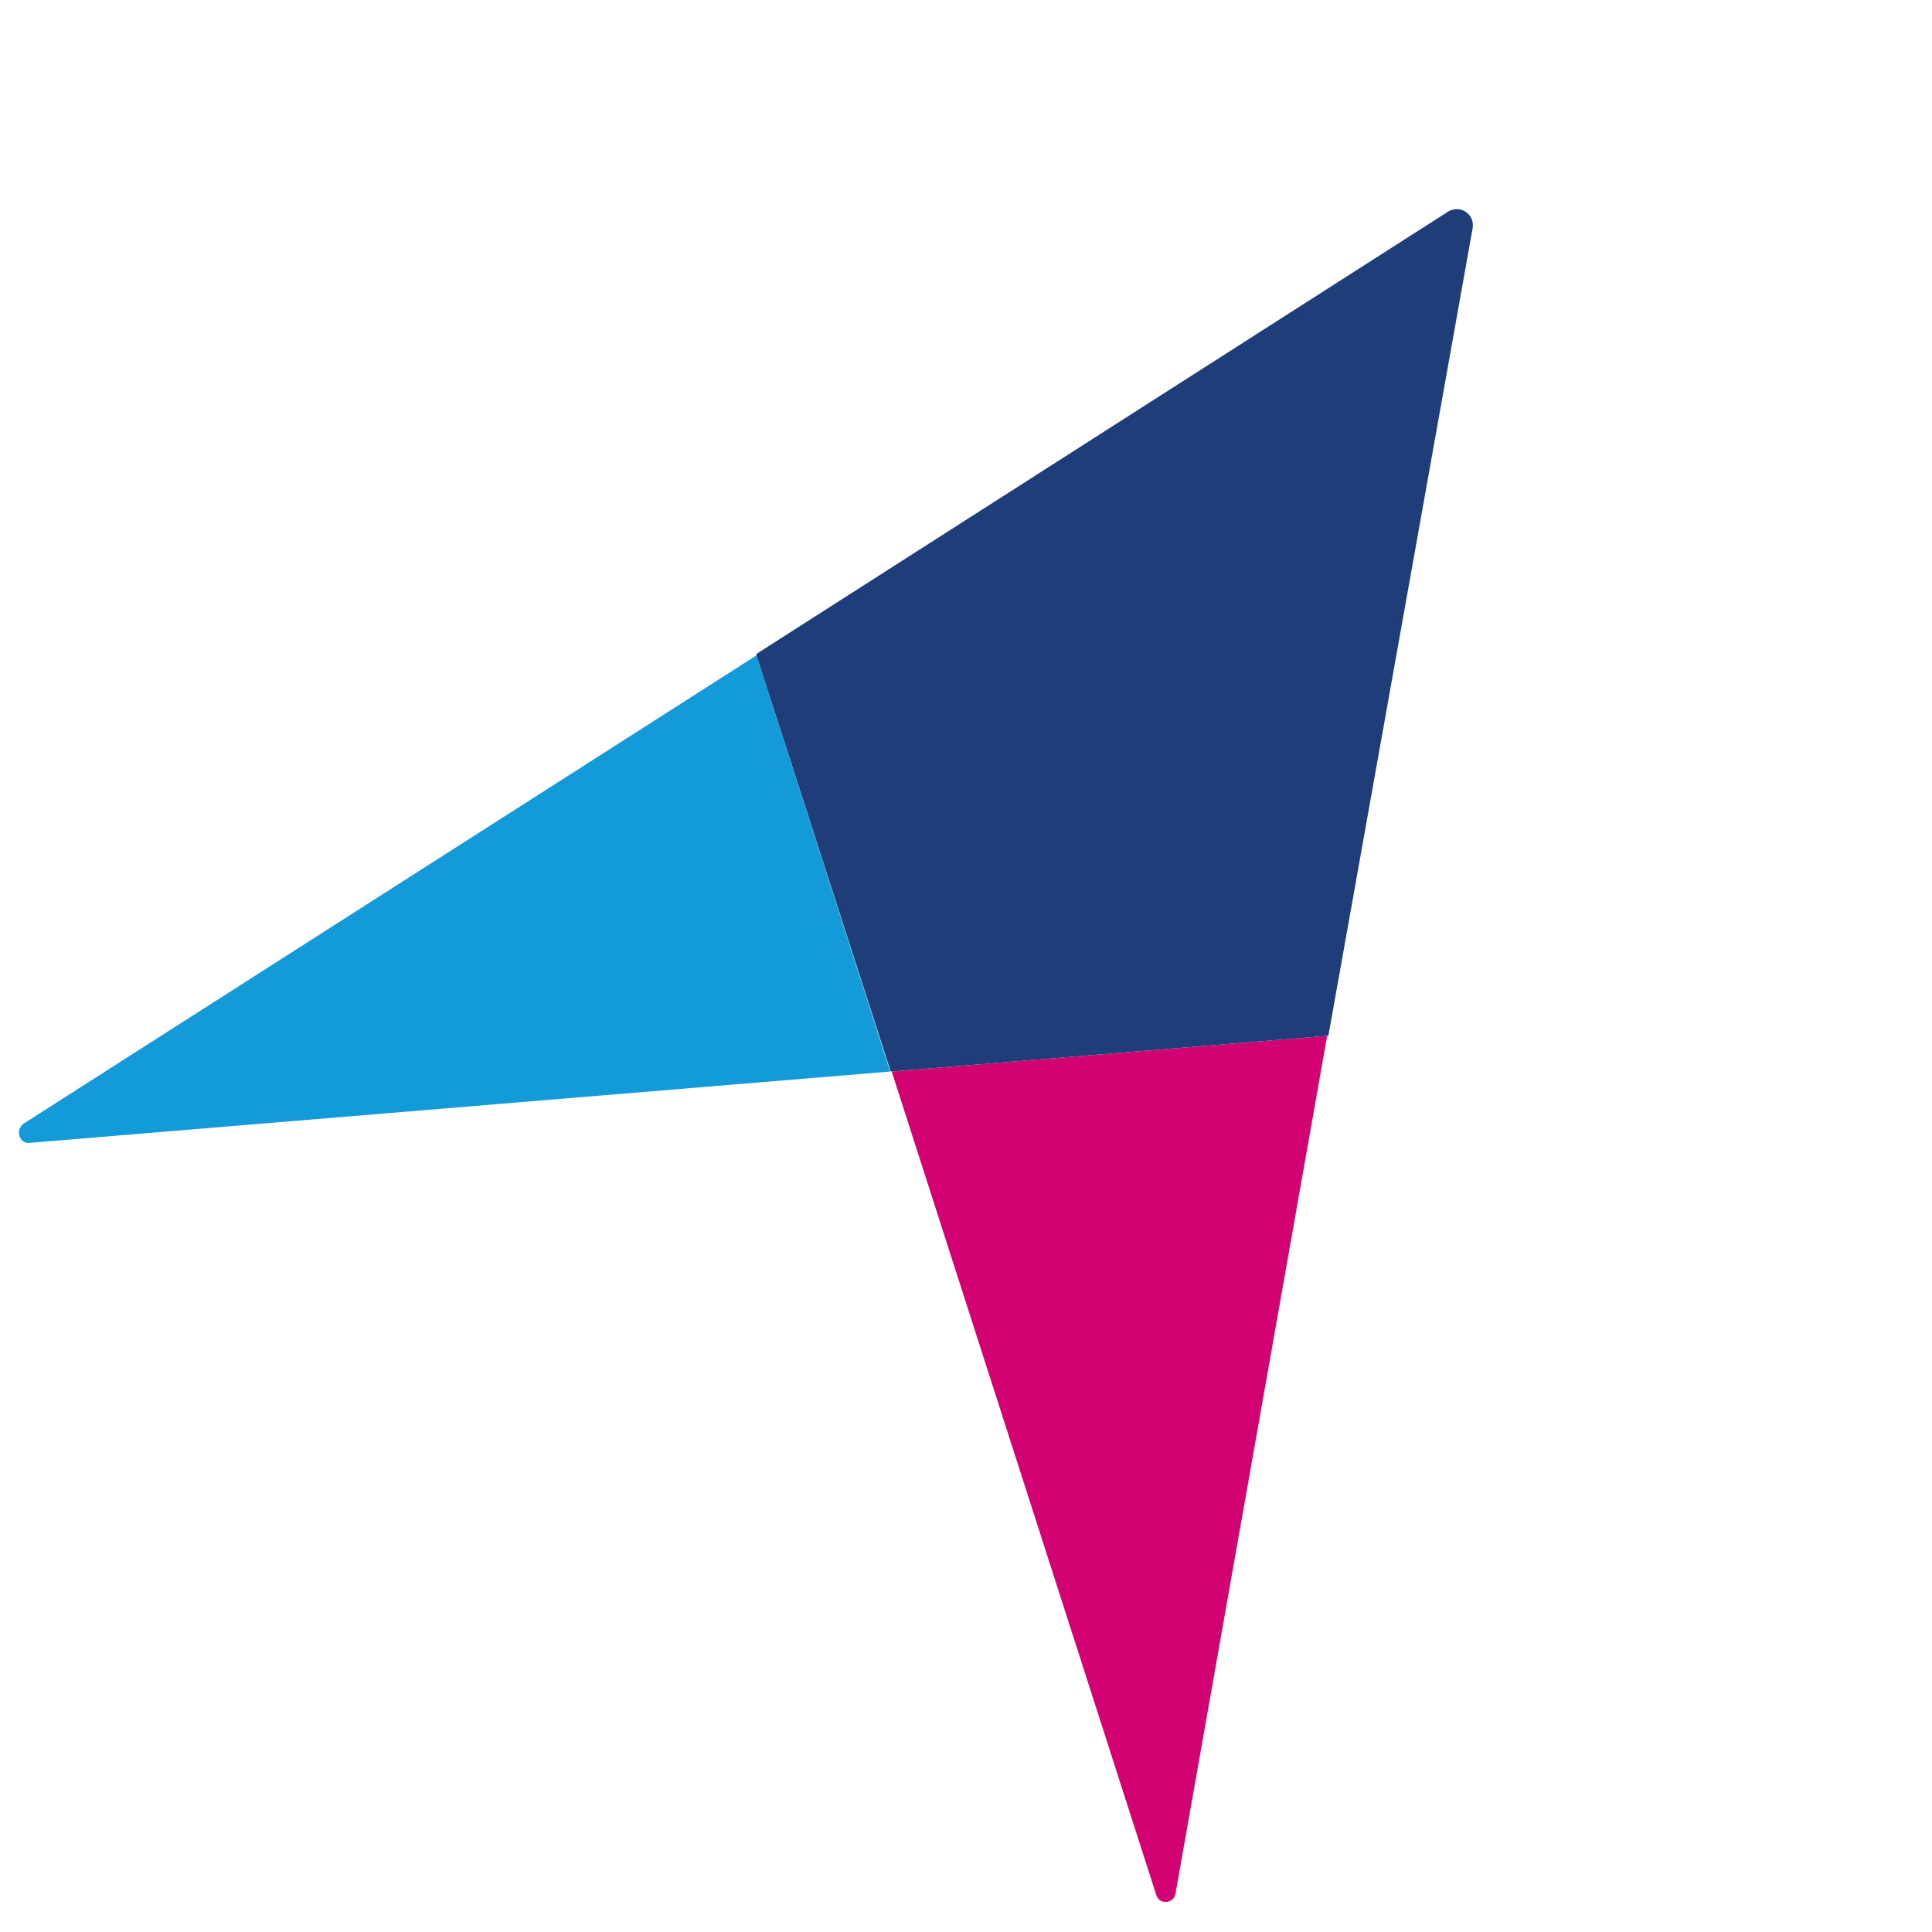 <?xml version="1.0" encoding="utf-8"?>
<svg xmlns="http://www.w3.org/2000/svg"  version="1.2" viewBox="0 0 130 130" baseProfile="tiny-ps">
  <title>BoursoBank</title>
<g id="design">
	<g>
		<path fill="#D20273" d="M77.8,127.5c0.2,0.7,1.2,0.6,1.3-0.1l10.2-57.7L60,72.1L77.8,127.5L77.8,127.5z"/>
		<path fill="#129BD8" d="M50.9,44.1l9,28L2,76.9C1.3,77,1,76,1.6,75.6L50.9,44.1L50.9,44.1z"/>
		<path fill="#1F3D79" d="M97.5,14.2L50.9,44v0.1l9,27.9c0,0,0,0.1,0.1,0.1l29.3-2.4c0,0,0.1,0,0.1-0.1l9.7-54.3
			C99.2,14.4,98.3,13.8,97.5,14.2L97.5,14.2z"/>
	</g>
</g>
</svg>
